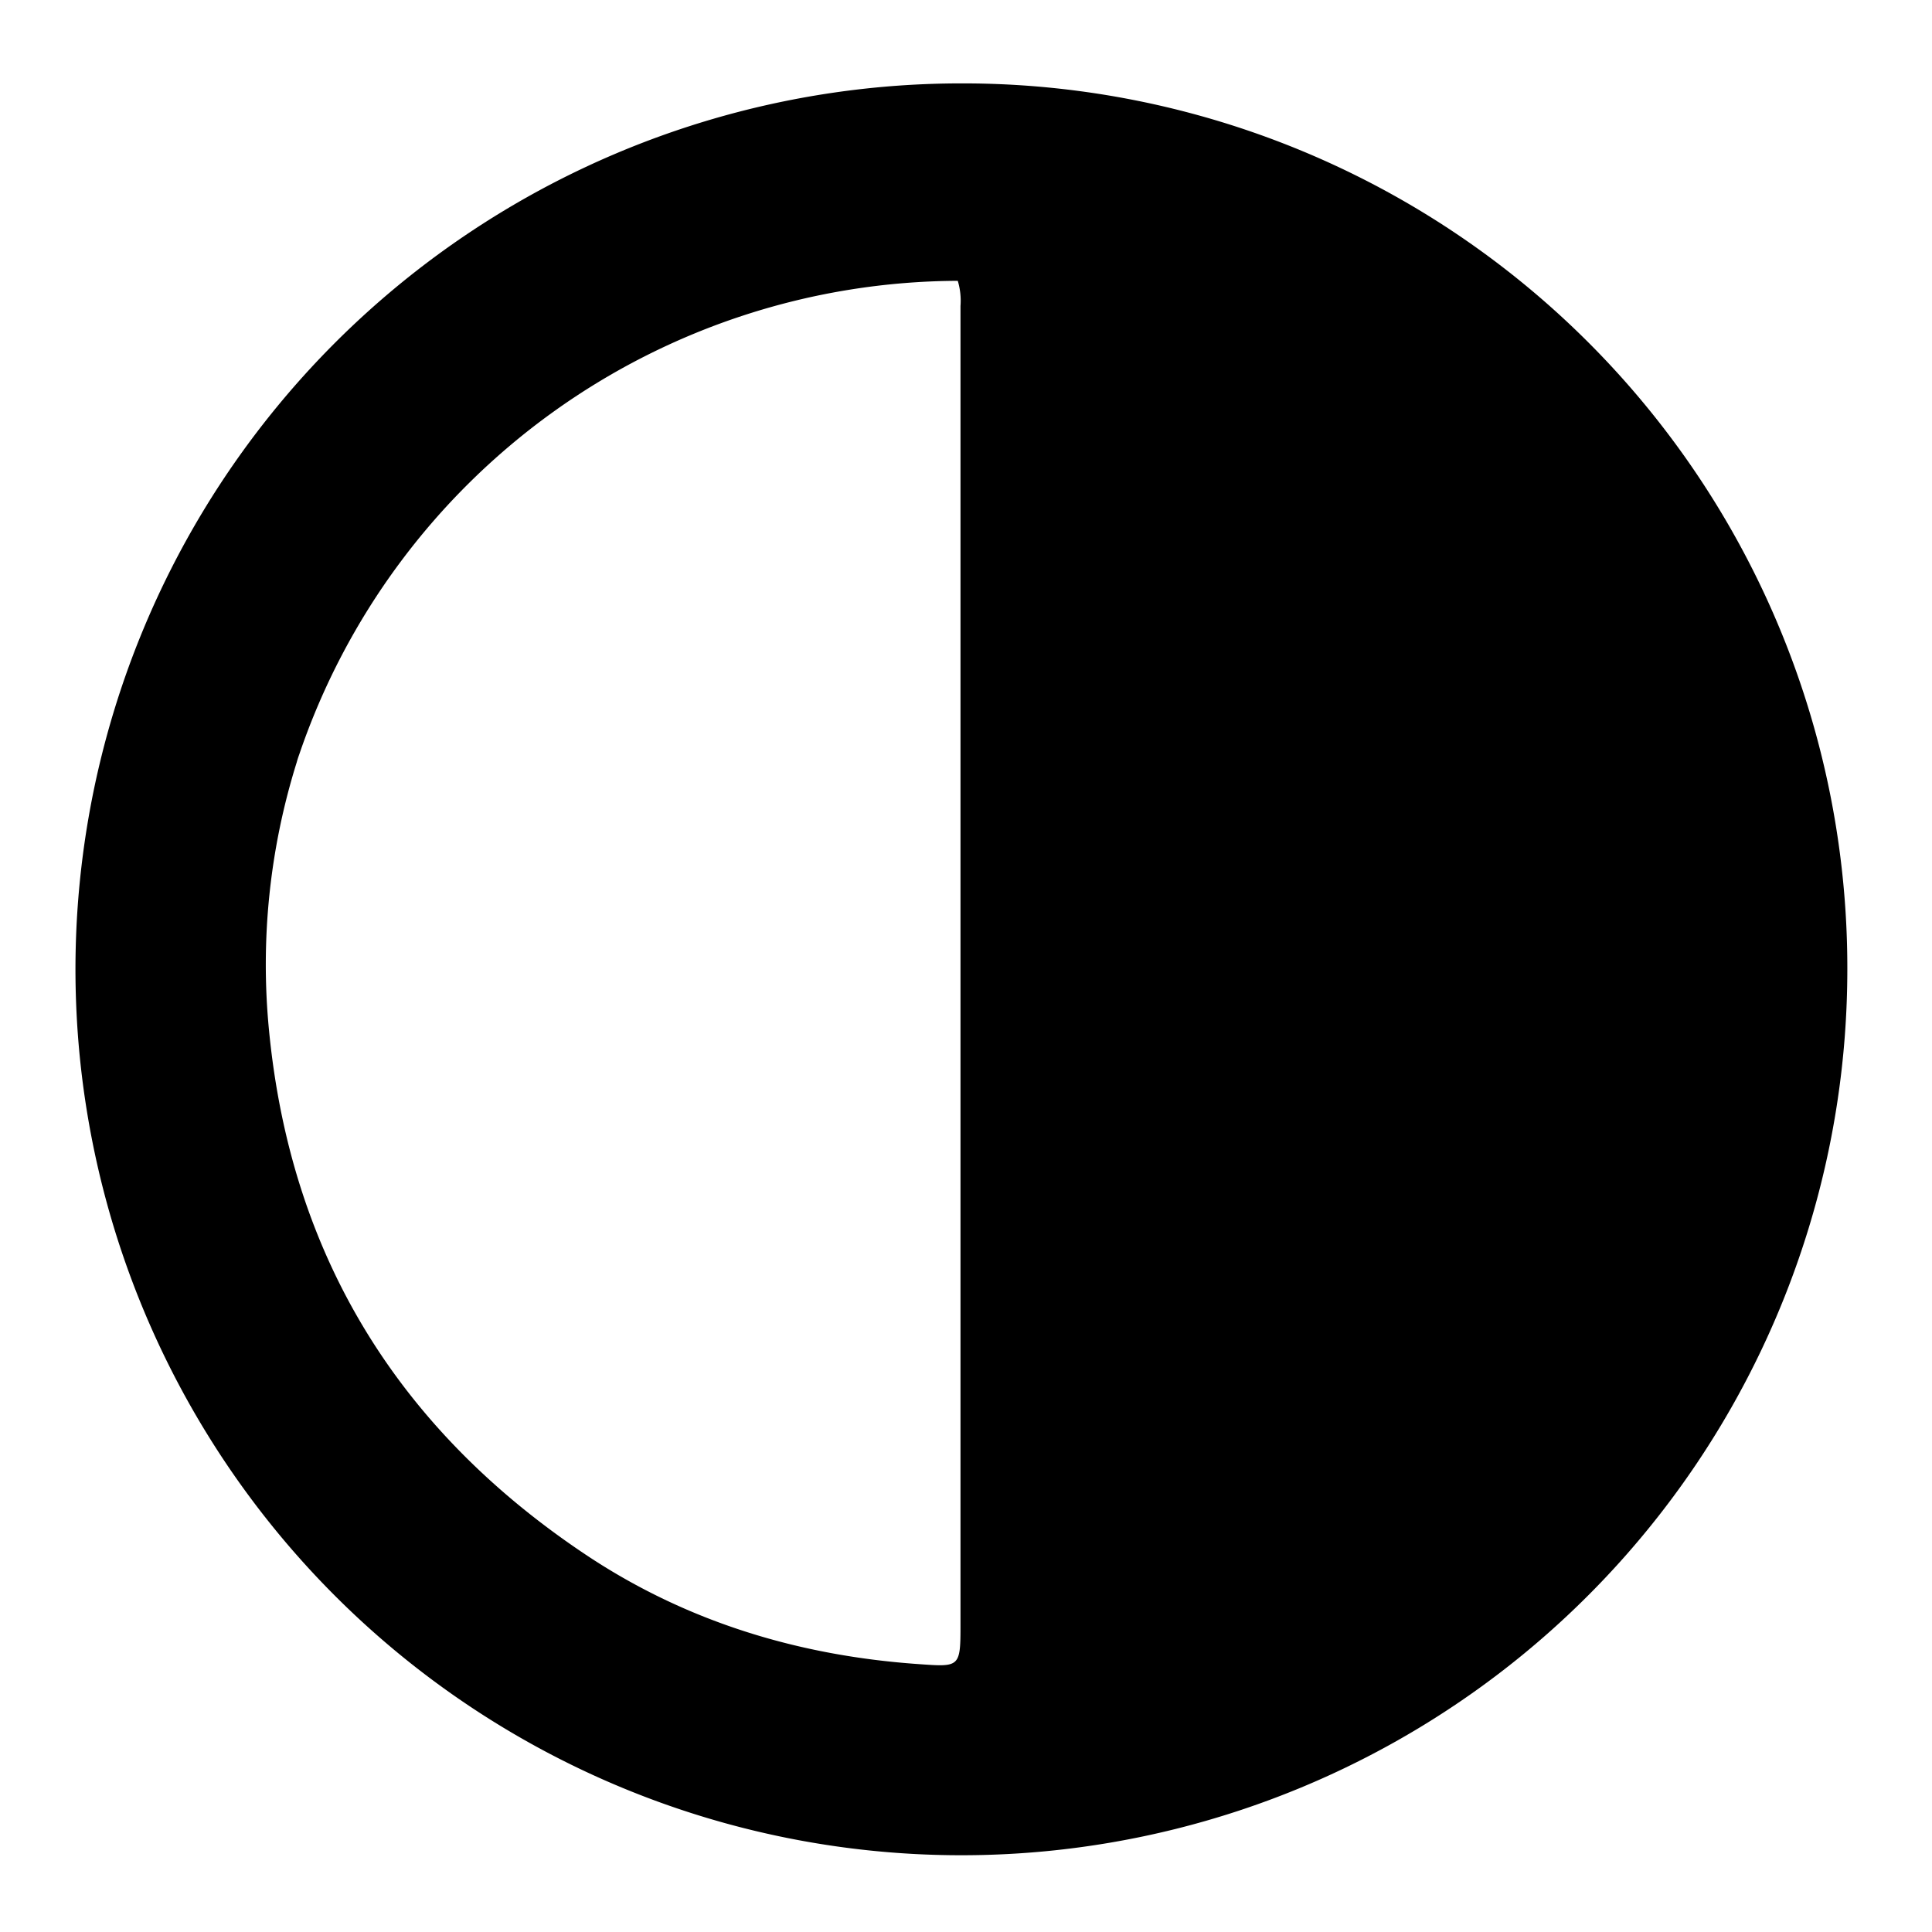 <svg version="1.1" viewBox="0 0 256 256" xmlns="http://www.w3.org/2000/svg">
 <title>clock3</title>
 <path d="m127.63 11.05a117.39 117.39 0 1 0 117.15 117.54 117.17 117.17 0 0 0-117.15-117.54zm-87.99 88.95a92.57 92.57 0 0 1 87.27-62.79 9.13 9.13 0 0 1 0.36 3.33q0 36.27 0 72.53v102.56c0 5.34-0.22 5.25-5.59 4.87-15.68-1.1-30.34-5.5-43.47-14.1-25.14-16.56-39.66-39.72-42.57-69.93a89.73 89.73 0 0 1 3.68-35.47c0.1-0.37 0.21-0.7 0.32-1z"/>
</svg>
